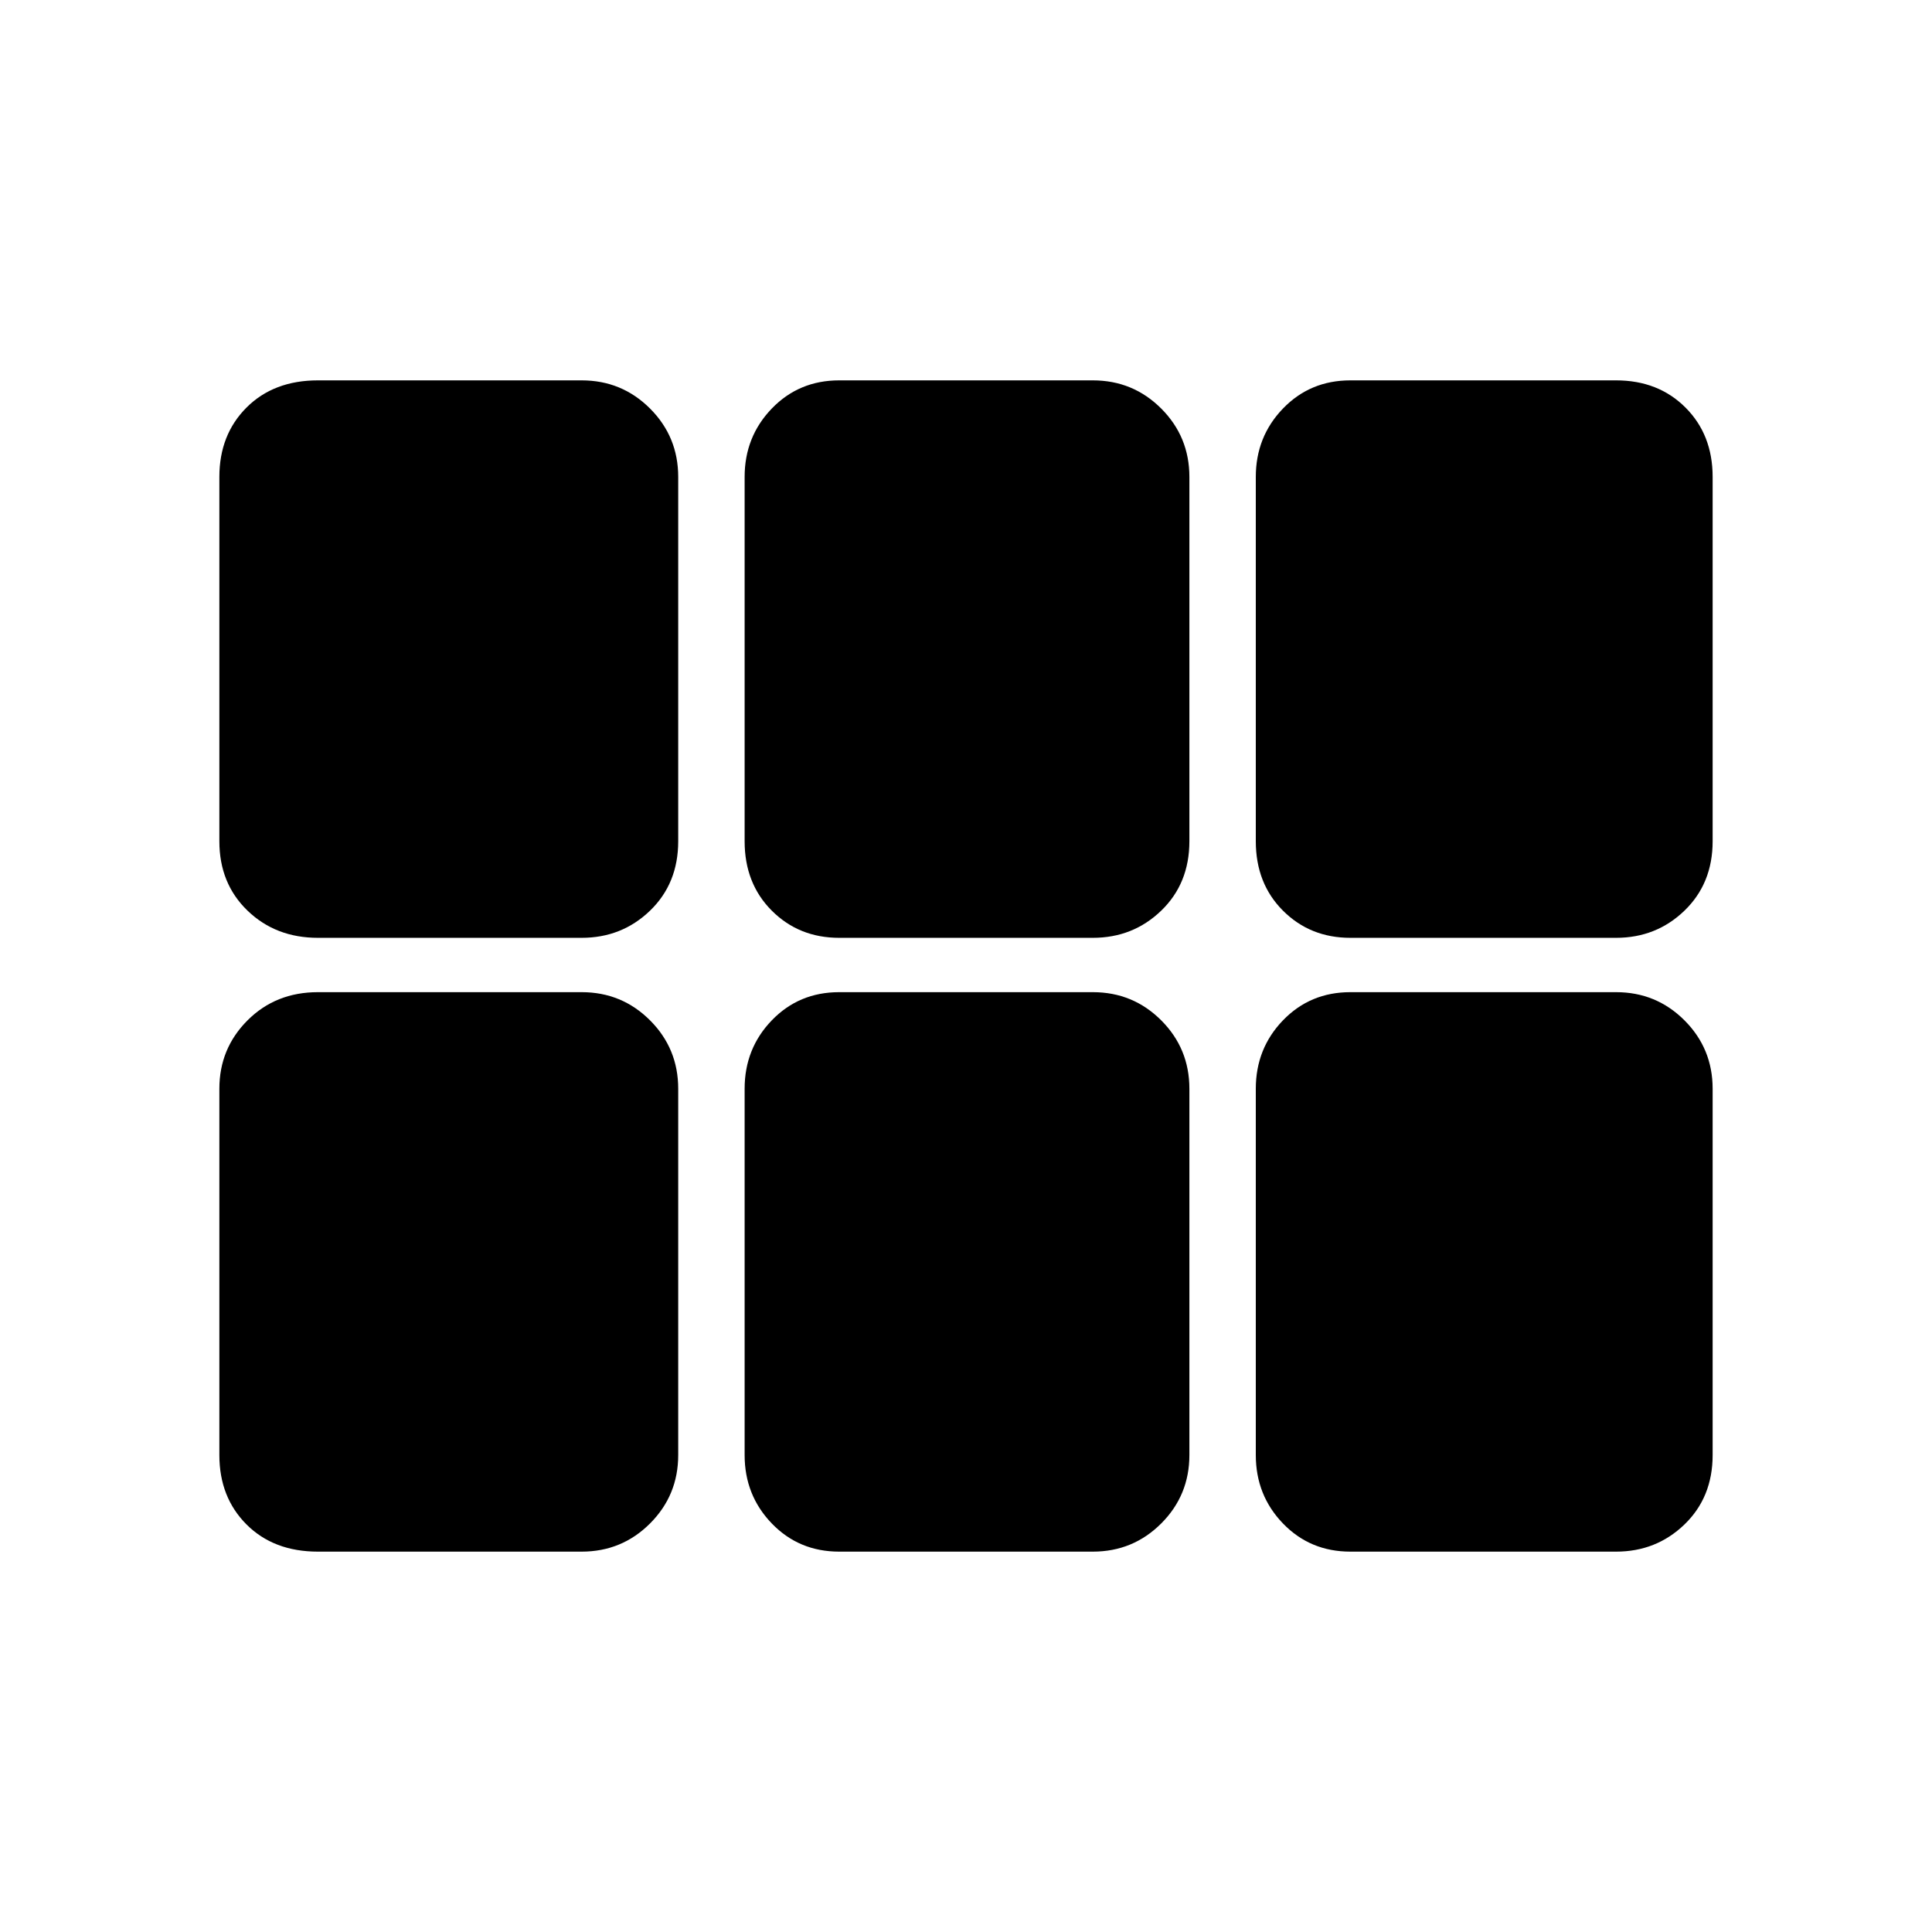 <svg xmlns="http://www.w3.org/2000/svg" height="48" width="48"><path d="M7.9 23.3Q6.85 23.3 6.15 22.625Q5.45 21.95 5.45 20.9V11.85Q5.45 10.8 6.125 10.125Q6.8 9.45 7.9 9.45H14.45Q15.45 9.45 16.15 10.15Q16.85 10.85 16.85 11.85V20.9Q16.85 21.95 16.15 22.625Q15.45 23.3 14.45 23.3ZM20.85 23.3Q19.85 23.3 19.175 22.625Q18.5 21.95 18.5 20.9V11.85Q18.5 10.85 19.175 10.15Q19.85 9.45 20.85 9.45H27.15Q28.15 9.45 28.85 10.15Q29.55 10.85 29.55 11.85V20.9Q29.55 21.95 28.85 22.625Q28.15 23.3 27.15 23.3ZM33.55 23.3Q32.55 23.3 31.875 22.625Q31.2 21.95 31.2 20.9V11.85Q31.2 10.85 31.875 10.15Q32.55 9.45 33.55 9.45H40.15Q41.2 9.45 41.875 10.125Q42.55 10.8 42.55 11.85V20.9Q42.55 21.95 41.85 22.625Q41.15 23.3 40.15 23.3ZM7.9 38.55Q6.8 38.55 6.125 37.875Q5.45 37.2 5.45 36.15V27.05Q5.45 26.05 6.15 25.35Q6.85 24.65 7.9 24.65H14.45Q15.45 24.65 16.15 25.35Q16.85 26.05 16.85 27.05V36.15Q16.85 37.15 16.15 37.85Q15.45 38.55 14.45 38.55ZM20.85 38.55Q19.85 38.55 19.175 37.85Q18.5 37.15 18.5 36.15V27.05Q18.5 26.05 19.175 25.35Q19.85 24.65 20.85 24.65H27.15Q28.15 24.65 28.85 25.35Q29.55 26.05 29.55 27.05V36.15Q29.55 37.15 28.85 37.85Q28.15 38.55 27.15 38.55ZM33.55 38.55Q32.55 38.55 31.875 37.85Q31.2 37.15 31.2 36.15V27.05Q31.2 26.05 31.875 25.35Q32.55 24.65 33.55 24.65H40.15Q41.15 24.65 41.85 25.35Q42.55 26.05 42.55 27.05V36.15Q42.55 37.2 41.85 37.875Q41.15 38.55 40.15 38.55Z"/></svg>